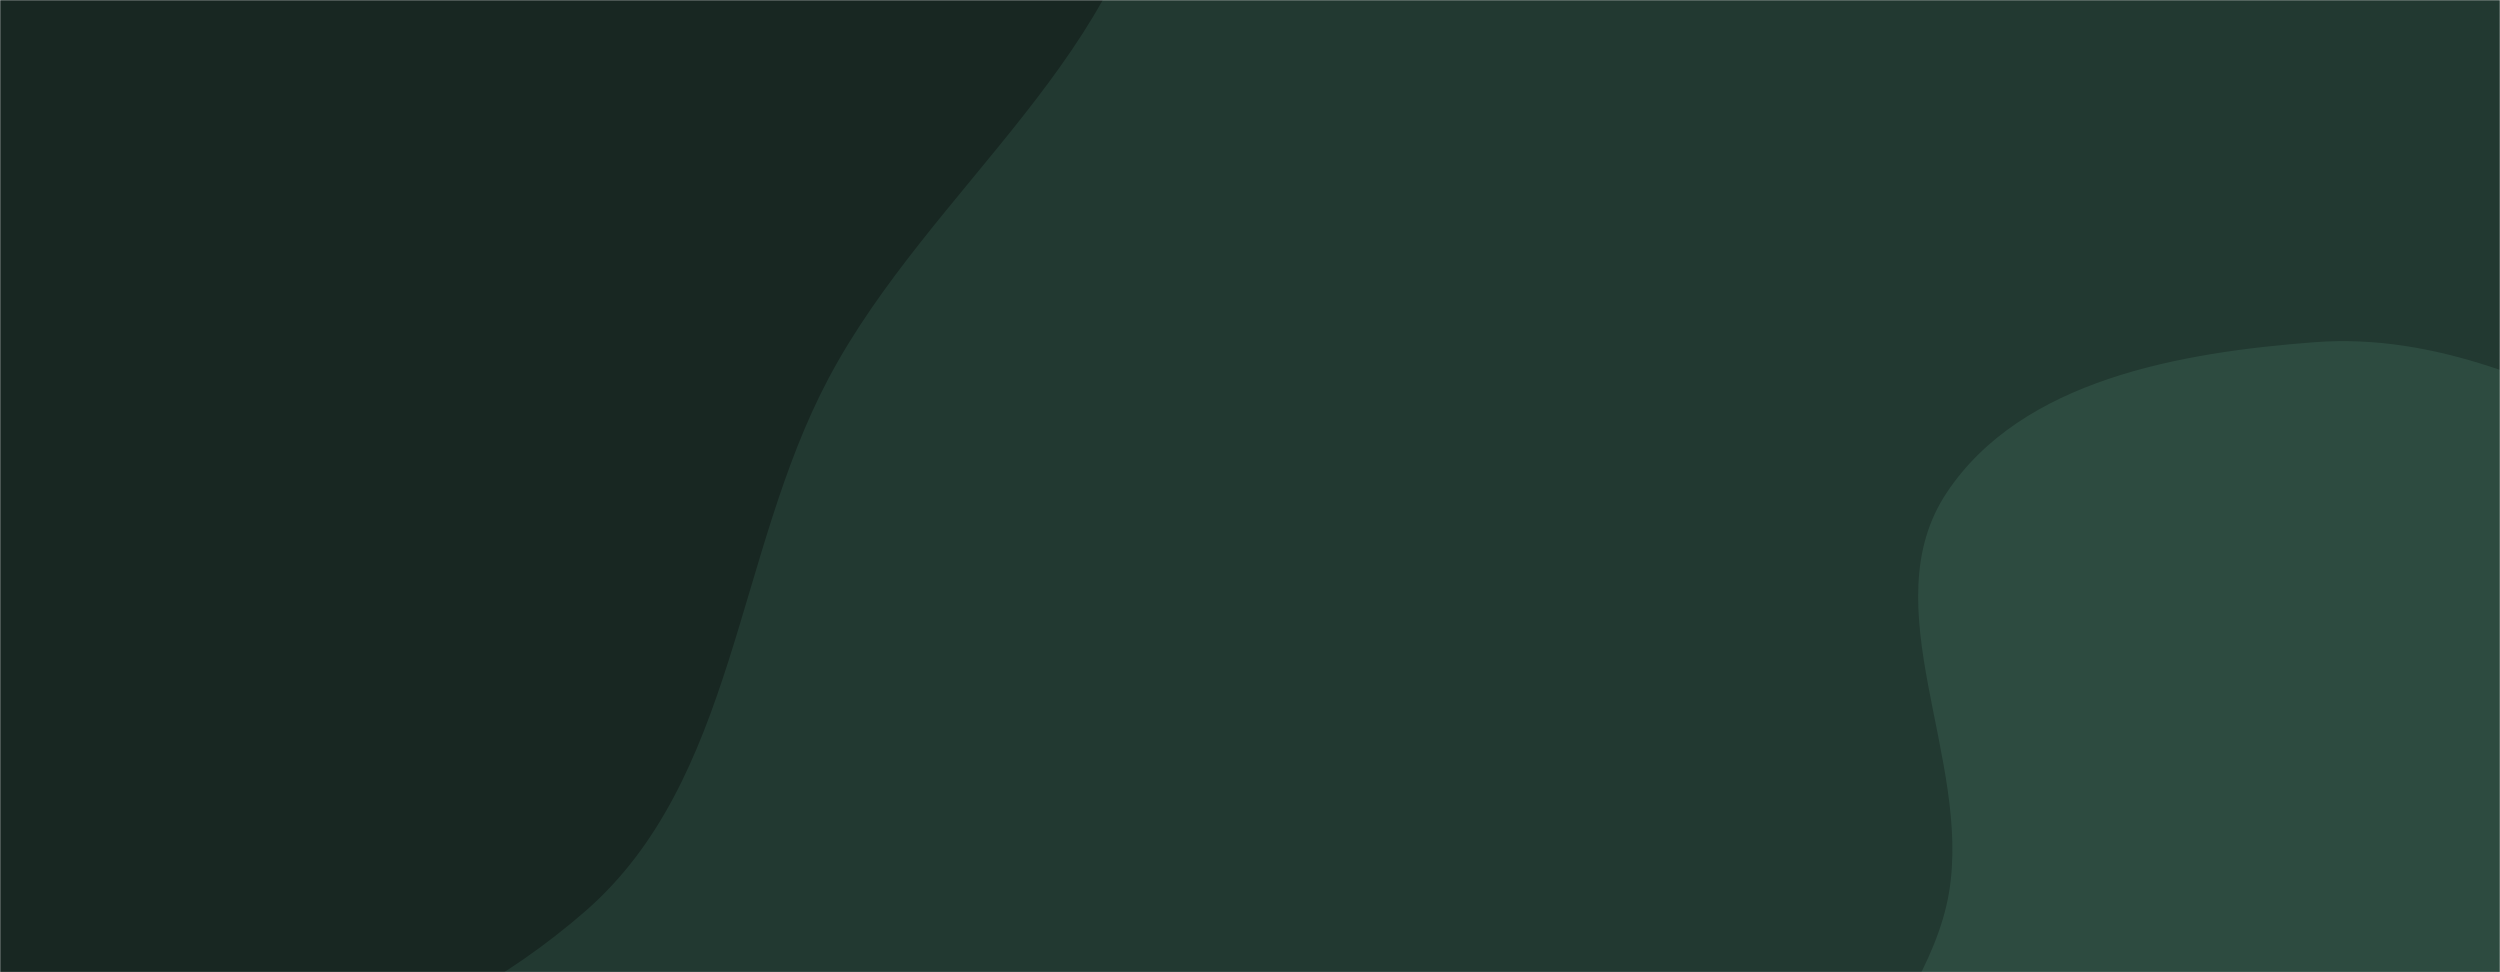 <svg xmlns="http://www.w3.org/2000/svg" version="1.1" xmlns:xlink="http://www.w3.org/1999/xlink" xmlns:svgjs="http://svgjs.com/svgjs" width="1440" height="560" preserveAspectRatio="none" viewBox="0 0 1440 560"><g mask="url(&quot;#SvgjsMask1084&quot;)" fill="none"><rect width="1440" height="560" x="0" y="0" fill="rgba(34, 57, 49, 1)"></rect><path d="M0,634.308C120.471,640.681,246.335,604.066,337.241,524.757C423.7,449.327,423.463,319.303,477.239,217.948C535.671,107.817,655.538,28.359,666.507,-95.829C678.236,-228.624,642.515,-383.567,537.639,-465.866C432.795,-548.14,280.922,-500.053,147.683,-502.963C49.149,-505.115,-43.365,-493.057,-141.144,-480.692C-259.757,-465.692,-389.715,-491.089,-487.72,-422.612C-593.836,-348.468,-689.273,-228.306,-687.621,-98.865C-685.971,30.38,-548.617,109.75,-479.531,218.994C-421.845,310.21,-396.645,419.59,-315.063,490.247C-225.967,567.411,-117.701,628.081,0,634.308" fill="#182722"></path><path d="M1440 881.869C1512.405 893.752 1595.511 937.541 1655.265 894.959 1715.578 851.979 1679.9 750.781 1715.266 685.71 1754.888 612.81 1883.964 579.984 1870.996 498.032 1857.949 415.582 1732.353 414.134 1664.579 365.401 1616.169 330.592 1583.31 279.97 1530.157 252.954 1468.135 221.43 1402.818 191.855 1333.441 197.093 1255.68 202.964 1164.44 218.877 1121.277 283.825 1077.863 349.151 1135.778 437.044 1122.59 514.363 1108.845 594.95 1009.583 666.693 1043.27 741.18 1076.917 815.579 1188.853 803.752 1265.811 831.043 1323.996 851.677 1379.08 871.871 1440 881.869" fill="#2d4b40"></path></g><defs><mask id="SvgjsMask1084"><rect width="1440" height="560" fill="#ffffff"></rect></mask></defs></svg>